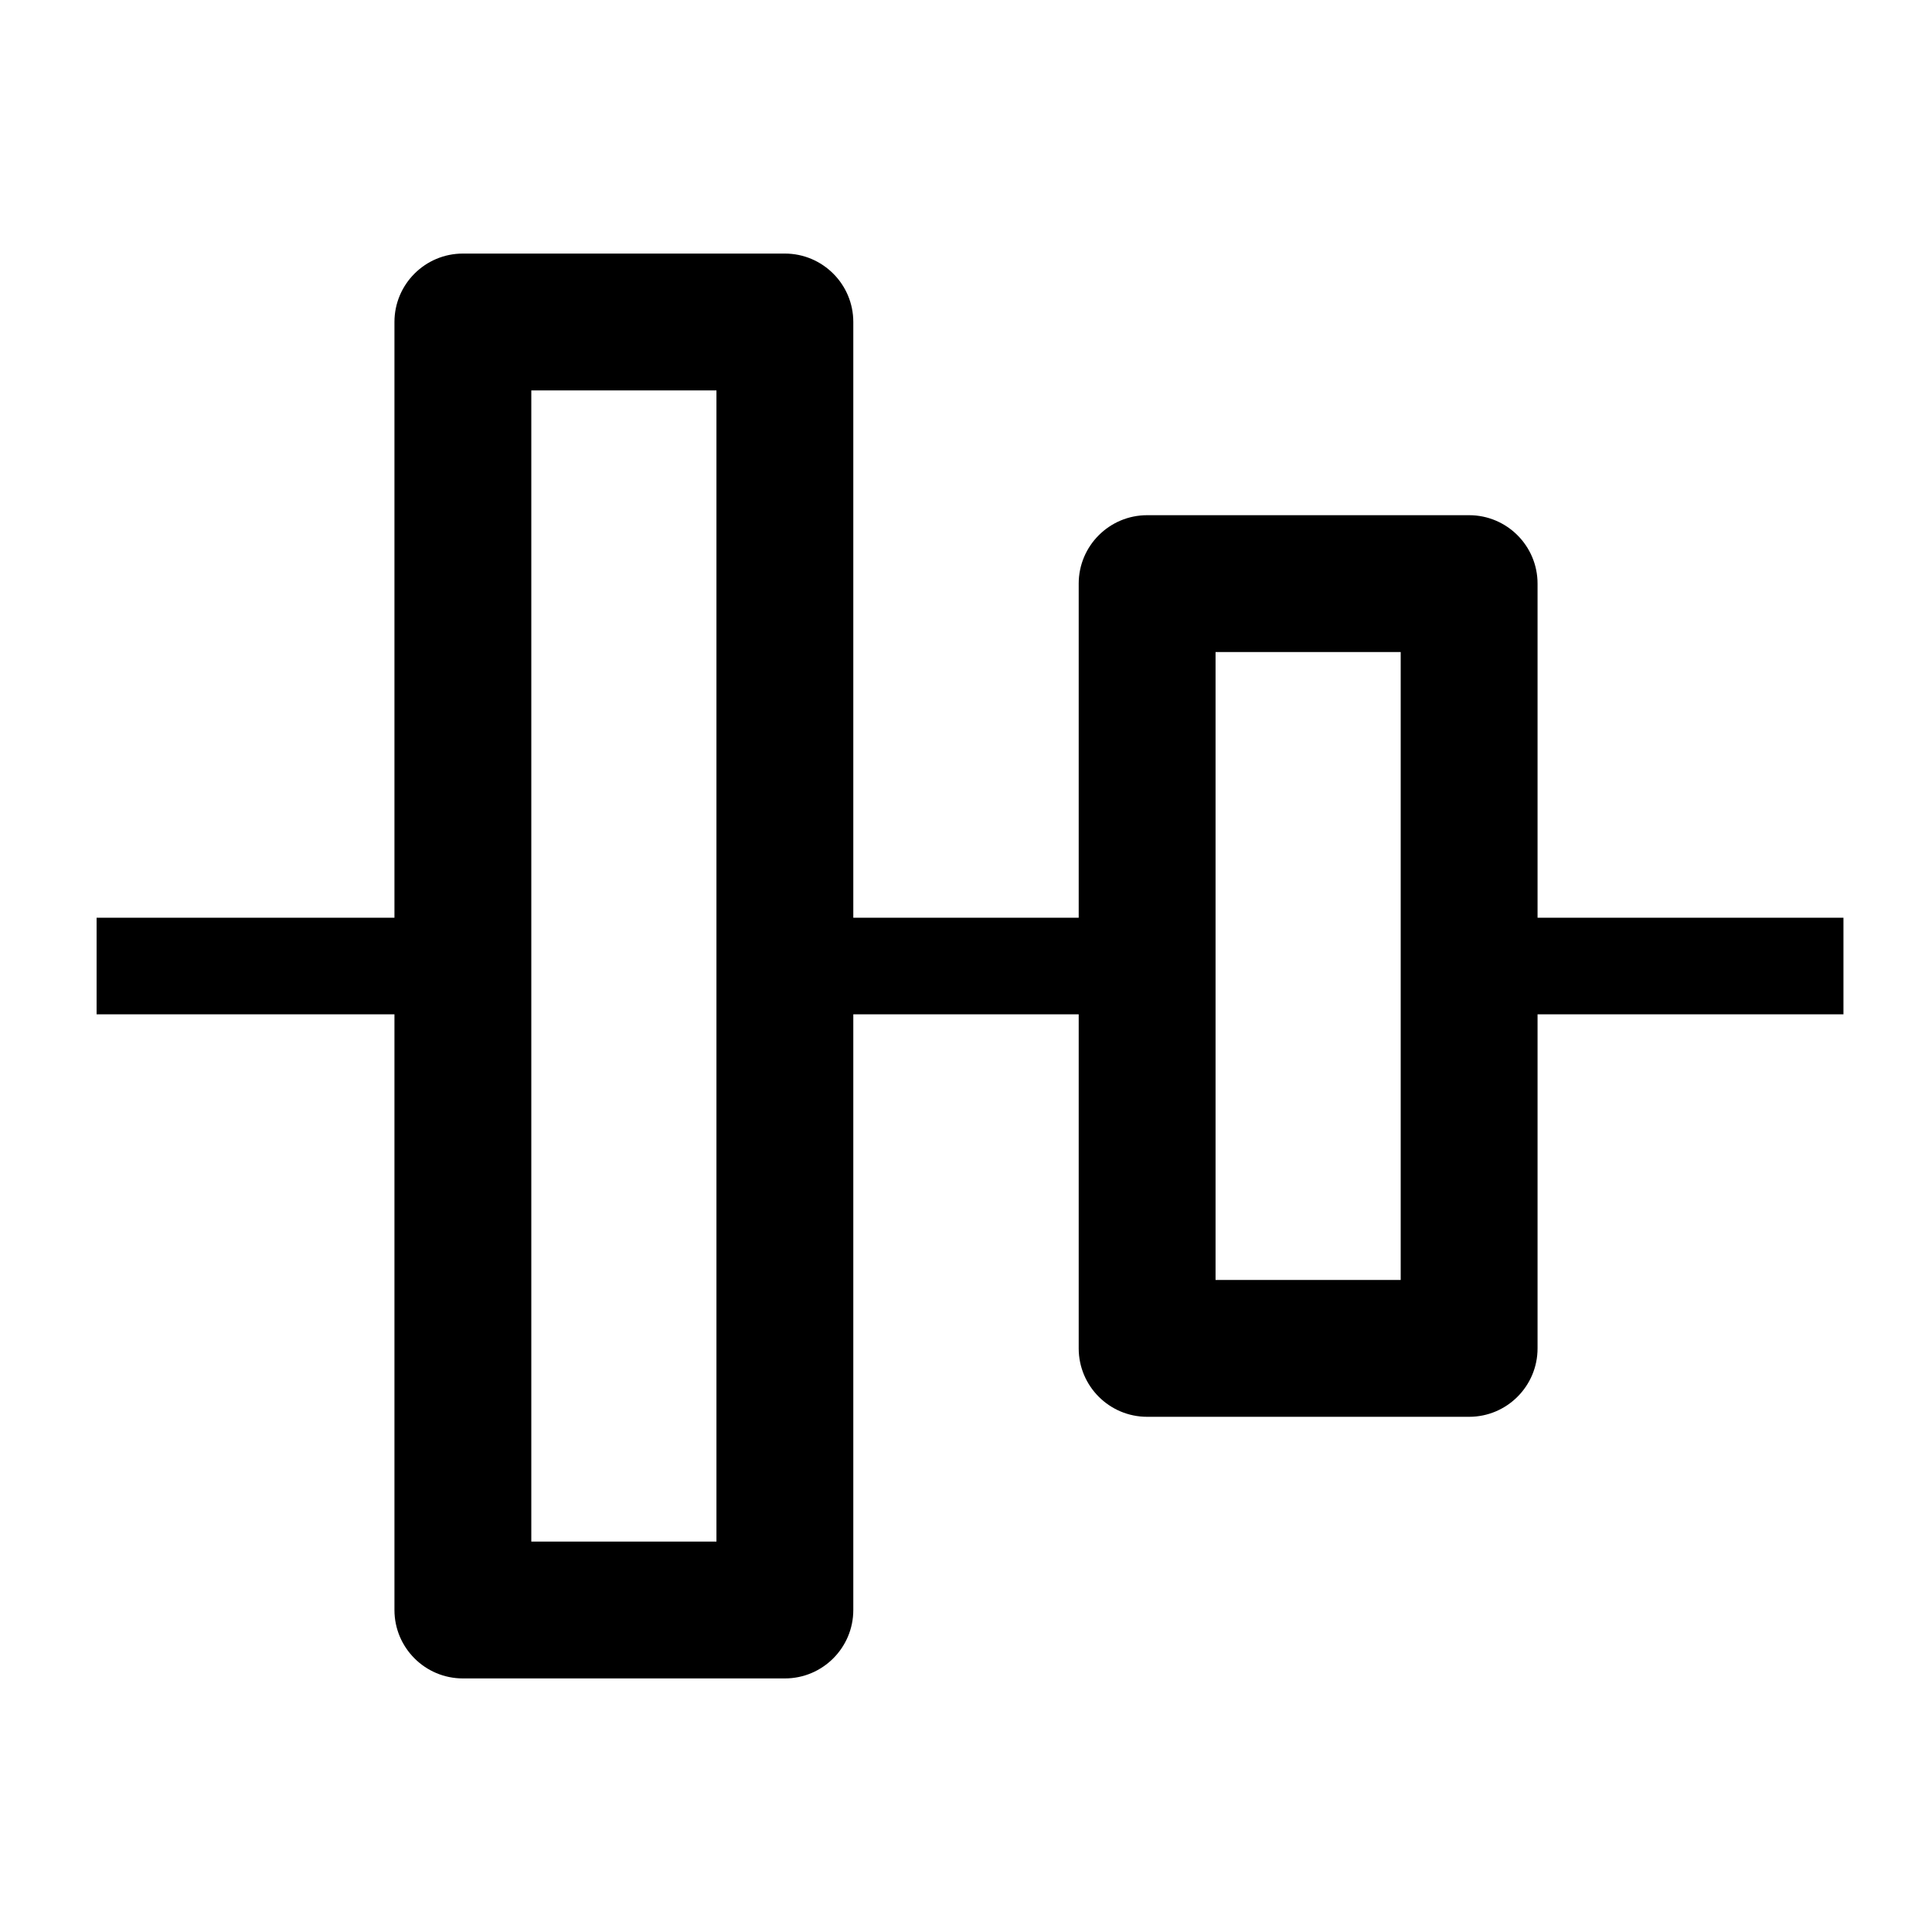 <svg width="24" height="24" viewBox="0 0 24 24" fill="none" xmlns="http://www.w3.org/2000/svg"><path d="M5.75 20.85c-.469 0-.85-.381-.85-.85v-7.4h-3.7v-1.2h3.7v-7.4c0-.469.381-.85.85-.85h4c.469 0 .85.381.85.85v7.4h2.8v-4.15c0-.469.381-.85.85-.85h4c.469 0 .85.381.85.85v4.15h3.8v1.2h-3.8v4.15c0 .469-.381.85-.85.85h-4c-.469 0-.85-.381-.85-.85v-4.15h-2.8v7.4c0 .469-.381.85-.85.85h-4Zm.85-1.7h2.3v-14.3h-2.3v14.3Zm8.5-3.25h2.3v-7.8h-2.3v7.8Z" fill="#000"/></svg>